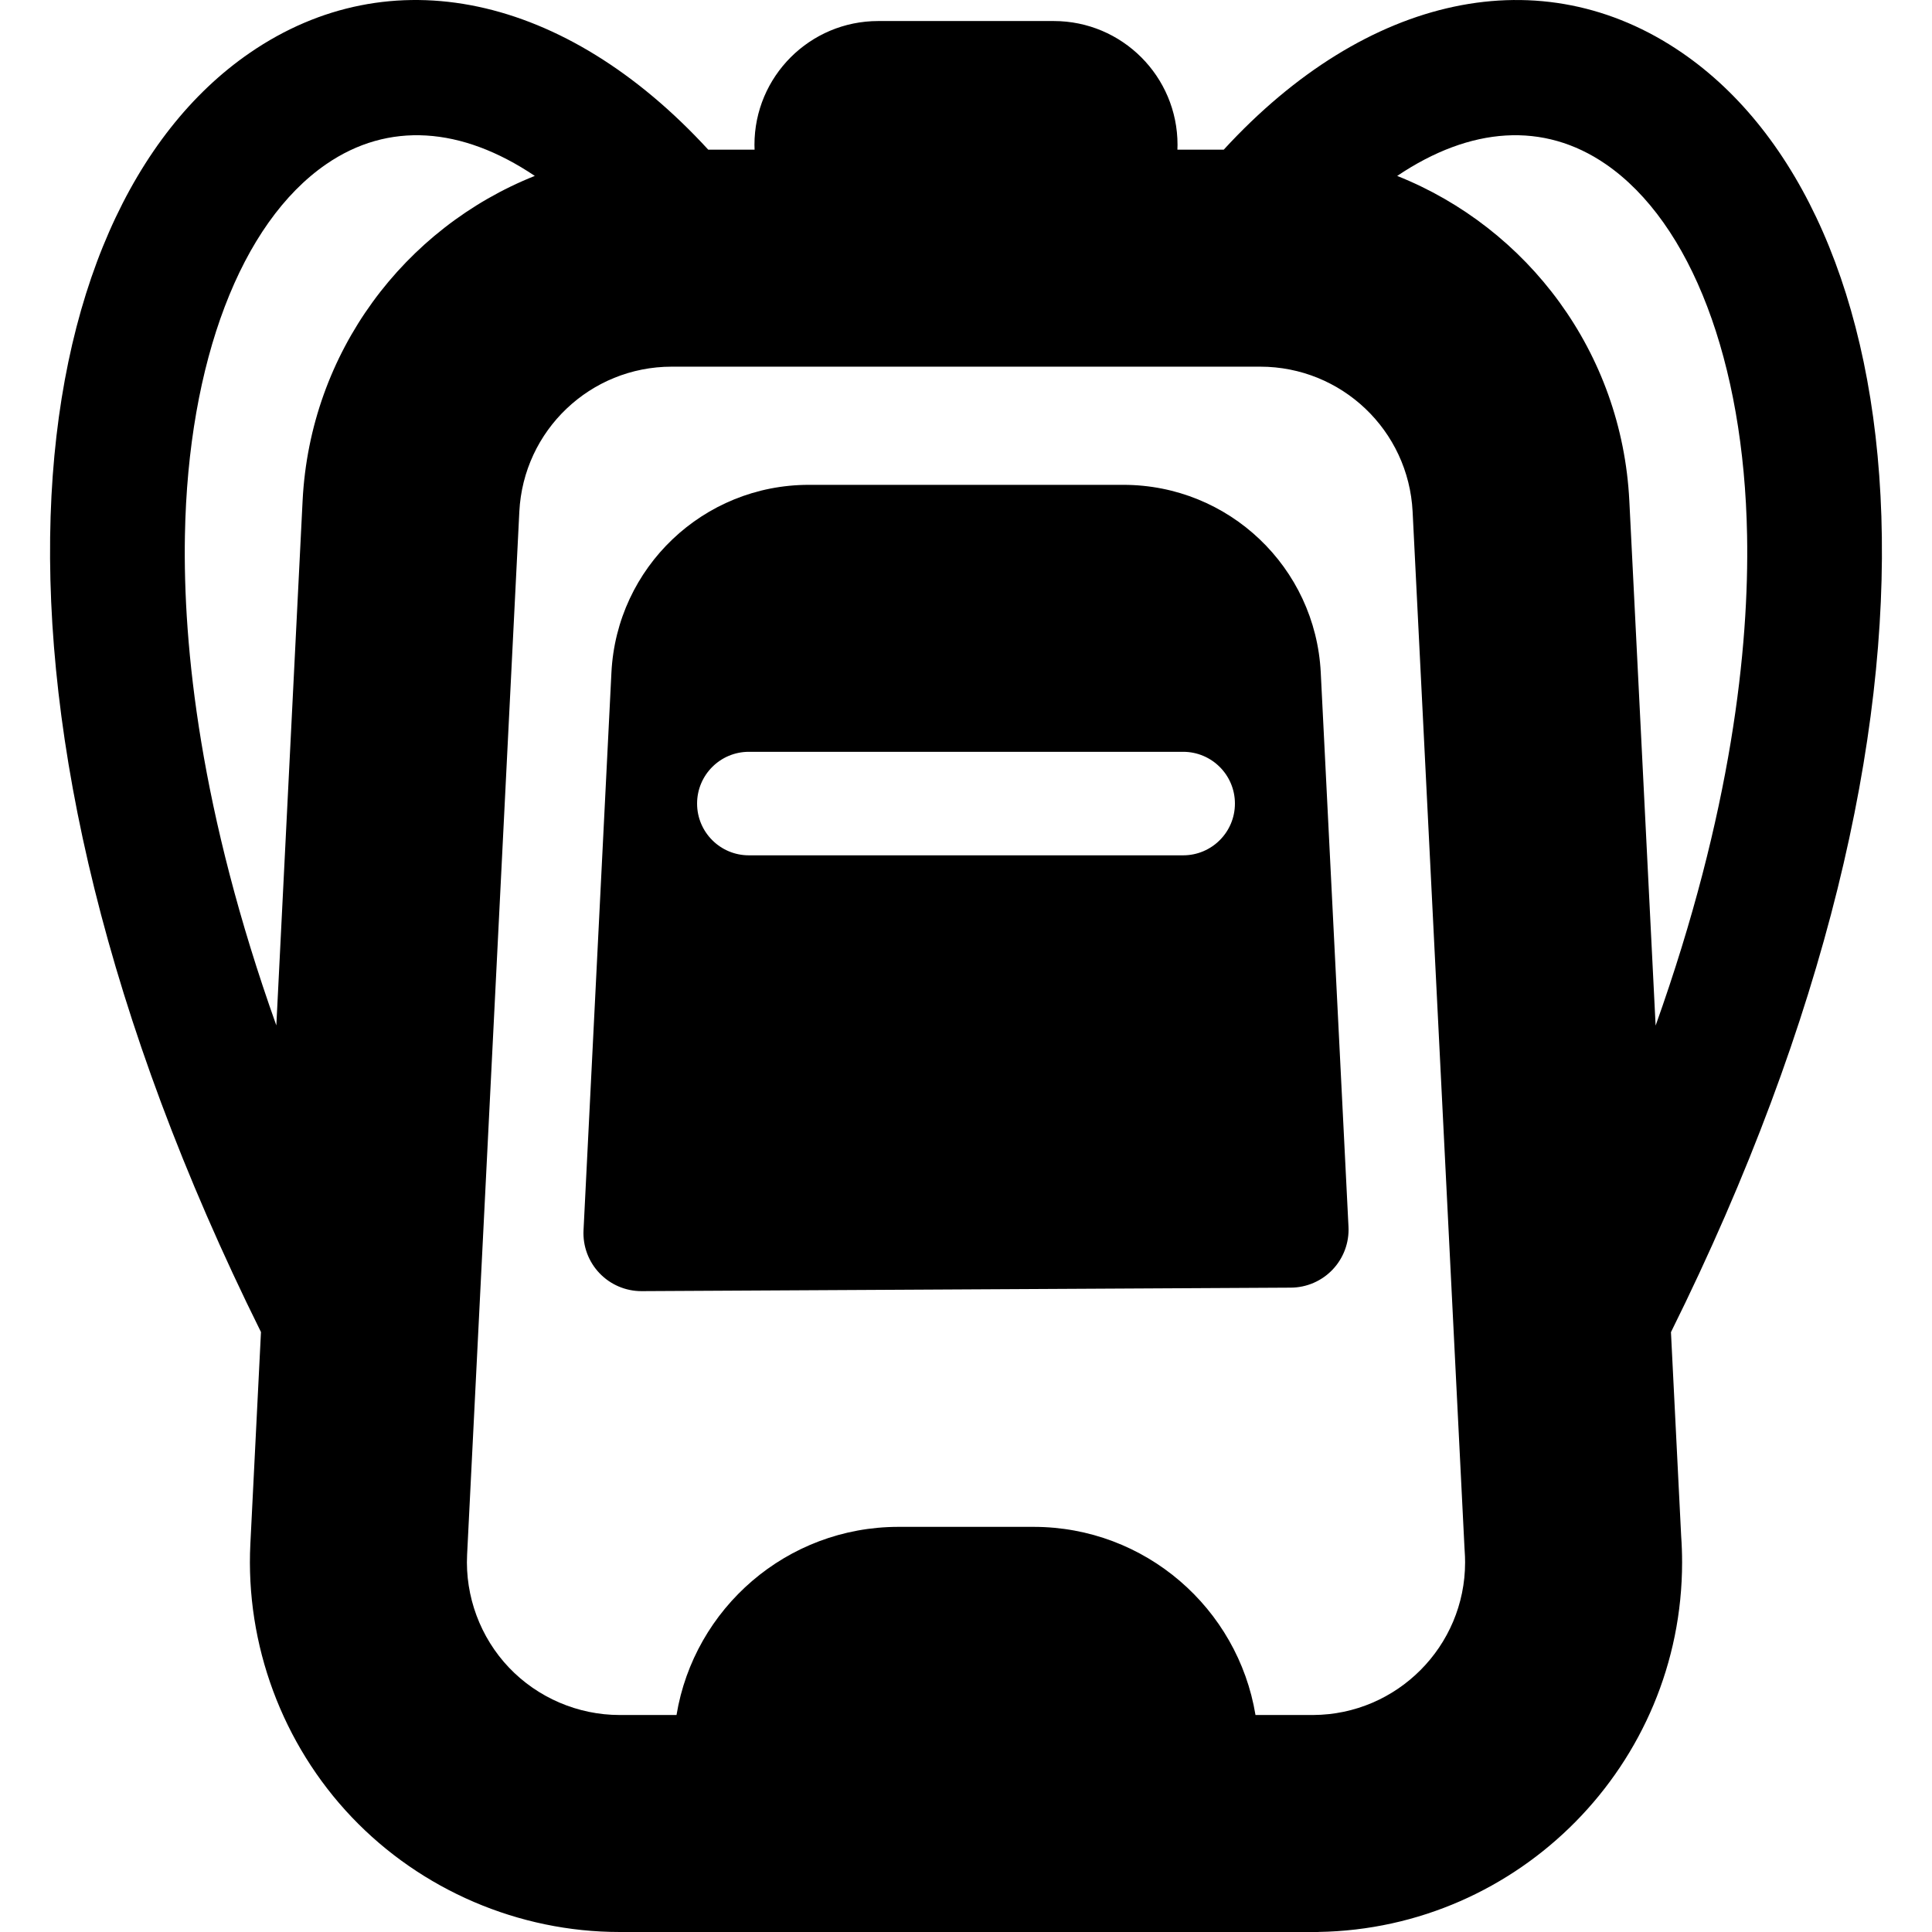 <?xml version="1.0" encoding="iso-8859-1"?>
<!-- Uploaded to: SVG Repo, www.svgrepo.com, Generator: SVG Repo Mixer Tools -->
<!DOCTYPE svg PUBLIC "-//W3C//DTD SVG 1.1//EN" "http://www.w3.org/Graphics/SVG/1.1/DTD/svg11.dtd">
<svg fill="#000000" version="1.1" id="Capa_1" xmlns="http://www.w3.org/2000/svg" xmlns:xlink="http://www.w3.org/1999/xlink" 
	 width="800px" height="800px" viewBox="0 0 400 399.999" xml:space="preserve"
	>
<g>
	<g>
		<g>
			<path d="M345.954,275.809c64.767-130.457,50.637-231.652,2.329-264.861c-29.034-19.958-65.271-12.244-94.922,20.042h-9.592
				c0.014-0.335,0.025-0.671,0.025-1.01c0-14.152-11.473-25.625-25.625-25.625h-36.341c-14.152,0-25.625,11.473-25.625,25.625
				c0,0.339,0.014,0.675,0.027,1.01h-9.592C116.989-1.298,80.751-9.013,51.716,10.947C3.412,44.154-10.721,145.339,54.032,275.782
				l-2.197,43.863c-1.041,20.837,6.605,41.455,20.983,56.57c14.382,15.115,34.591,23.783,55.452,23.783h144.59l0.094-0.01
				c41.634-0.658,75.307-34.729,75.307-76.519c0-1.812-0.065-3.638-0.192-5.428L345.954,275.809z M62.65,103.688l-5.438,108.613
				C41.434,168.06,37.87,133.969,38.285,110.885c0.645-35.999,11.588-64.748,29.271-76.904c12.831-8.821,27.961-7.791,43.169,2.438
				C83.7,47.192,64.193,72.919,62.65,103.688z M271.886,355.072h-11.95c-3.646-22.097-22.83-38.953-45.959-38.953h-27.953
				c-23.129,0-42.313,16.855-45.959,38.953H128.27c-8.612,0-16.959-3.581-22.896-9.822c-5.938-6.241-9.096-14.755-8.665-23.358
				l10.814-215.957c0.844-16.833,14.706-30.021,31.561-30.021h121.821c16.854,0,30.718,13.186,31.562,30.02l10.744,214.607
				l0.034,0.554c0.059,0.775,0.088,1.575,0.088,2.377C303.333,340.846,289.239,354.989,271.886,355.072z M337.335,103.689
				c-1.539-30.767-21.044-56.492-48.062-67.267c15.208-10.232,30.34-11.264,43.172-2.441c17.683,12.156,28.625,40.905,29.271,76.904
				c0.415,23.09-3.148,57.193-18.938,101.453L337.335,103.689z"/>
			<path d="M232.583,100.381h-65.129c-21.823,0-39.773,17.072-40.865,38.867l-5.776,115.461c-0.165,3.296,1.034,6.515,3.314,8.899
				c2.267,2.369,5.401,3.709,8.68,3.709c0.021,0,0.044,0,0.065,0l134.389-0.724c3.278-0.018,6.405-1.375,8.659-3.755
				c2.254-2.382,3.438-5.581,3.271-8.854l-5.742-114.738C272.356,117.453,254.405,100.381,232.583,100.381z M244.96,177.085h-89.919
				c-5.918,0-10.717-4.797-10.717-10.715s4.799-10.716,10.717-10.716h89.919c5.919,0,10.718,4.798,10.718,10.716
				S250.879,177.085,244.96,177.085z"/>
		</g>
	</g>
</g>
</svg>